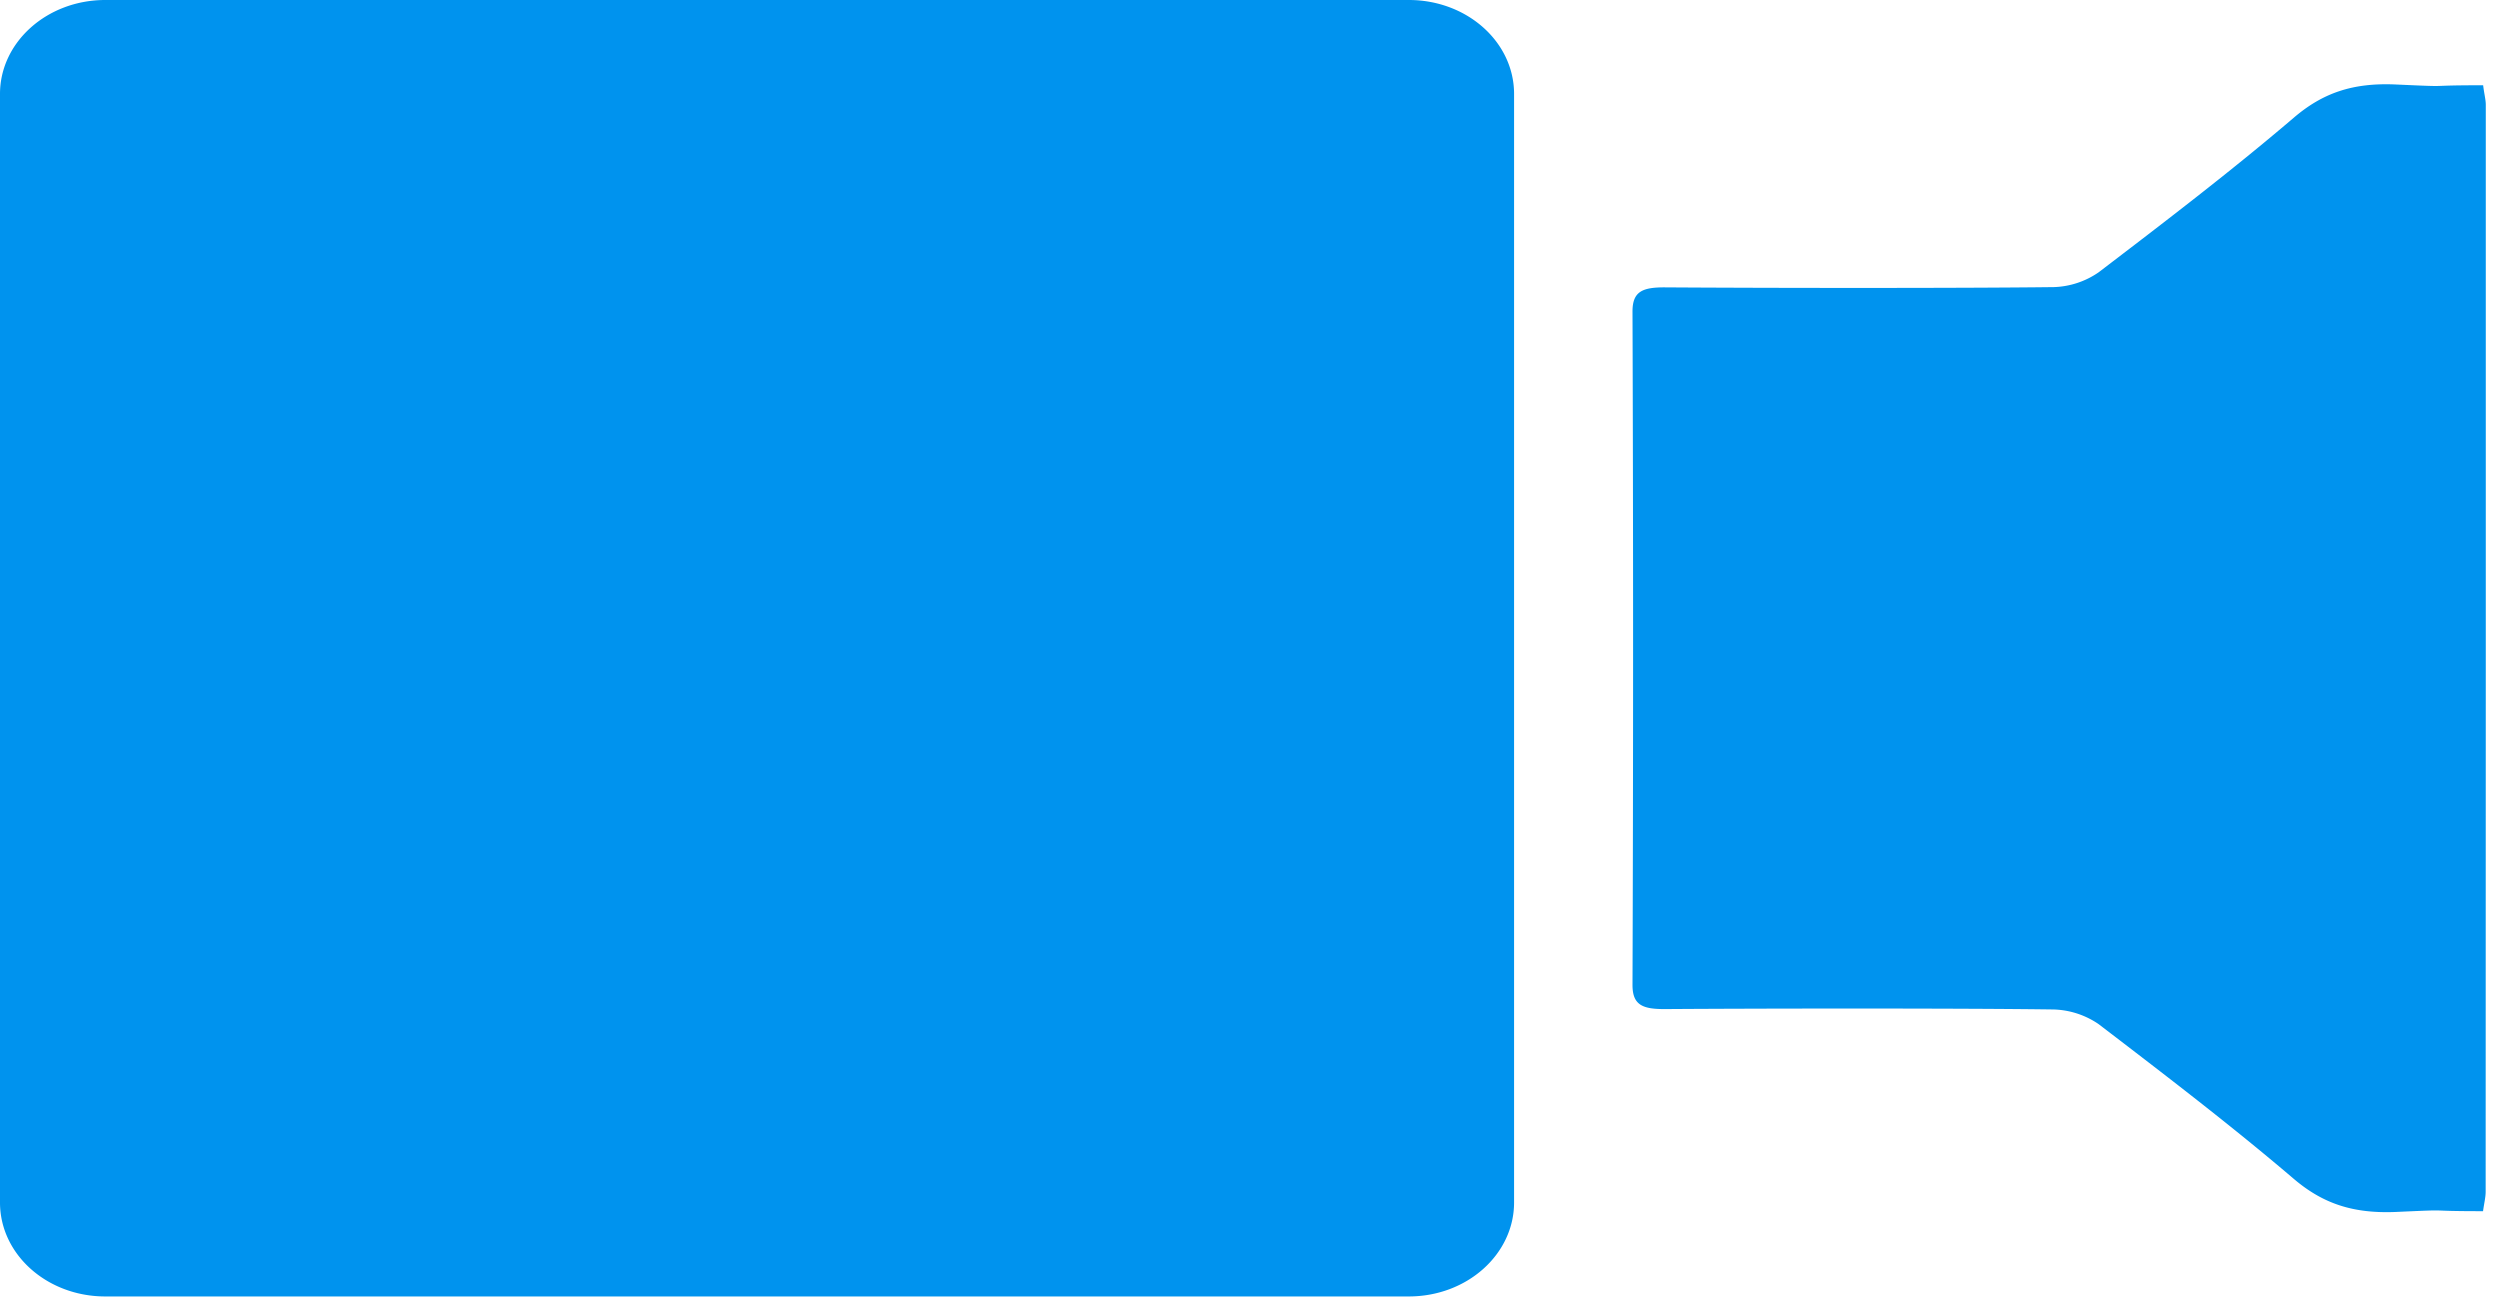 <svg xmlns="http://www.w3.org/2000/svg" width="19" height="10" viewBox="0 0 19 10"><path d="M18.892 4.927V.797c0-.04-.012-.081-.02-.149-.494 0-.181.016-.667-.006-.326-.014-.554.065-.775.255-.475.405-.979.79-1.481 1.173a.632.632 0 0 1-.34.112c-.717.009-2.236.007-2.954.002-.172-.001-.248.031-.248.183a728.181 728.181 0 0 1 0 5.119c0 .152.076.184.248.183.718-.005 2.237-.007 2.954.003a.638.638 0 0 1 .34.111c.502.384 1.006.769 1.481 1.174.221.189.45.267.775.254.486-.022.173-.006.666-.006.01-.068.02-.108.02-.148l.001-4.069v-.061zM.8 9.853h9.907c.442 0 .8-.32.8-.714V.714c0-.395-.358-.714-.8-.714H.8C.358 0 0 .32 0 .714v8.425c0 .395.358.714.8.714" fill="#0093EE" fill-rule="evenodd"/></svg>